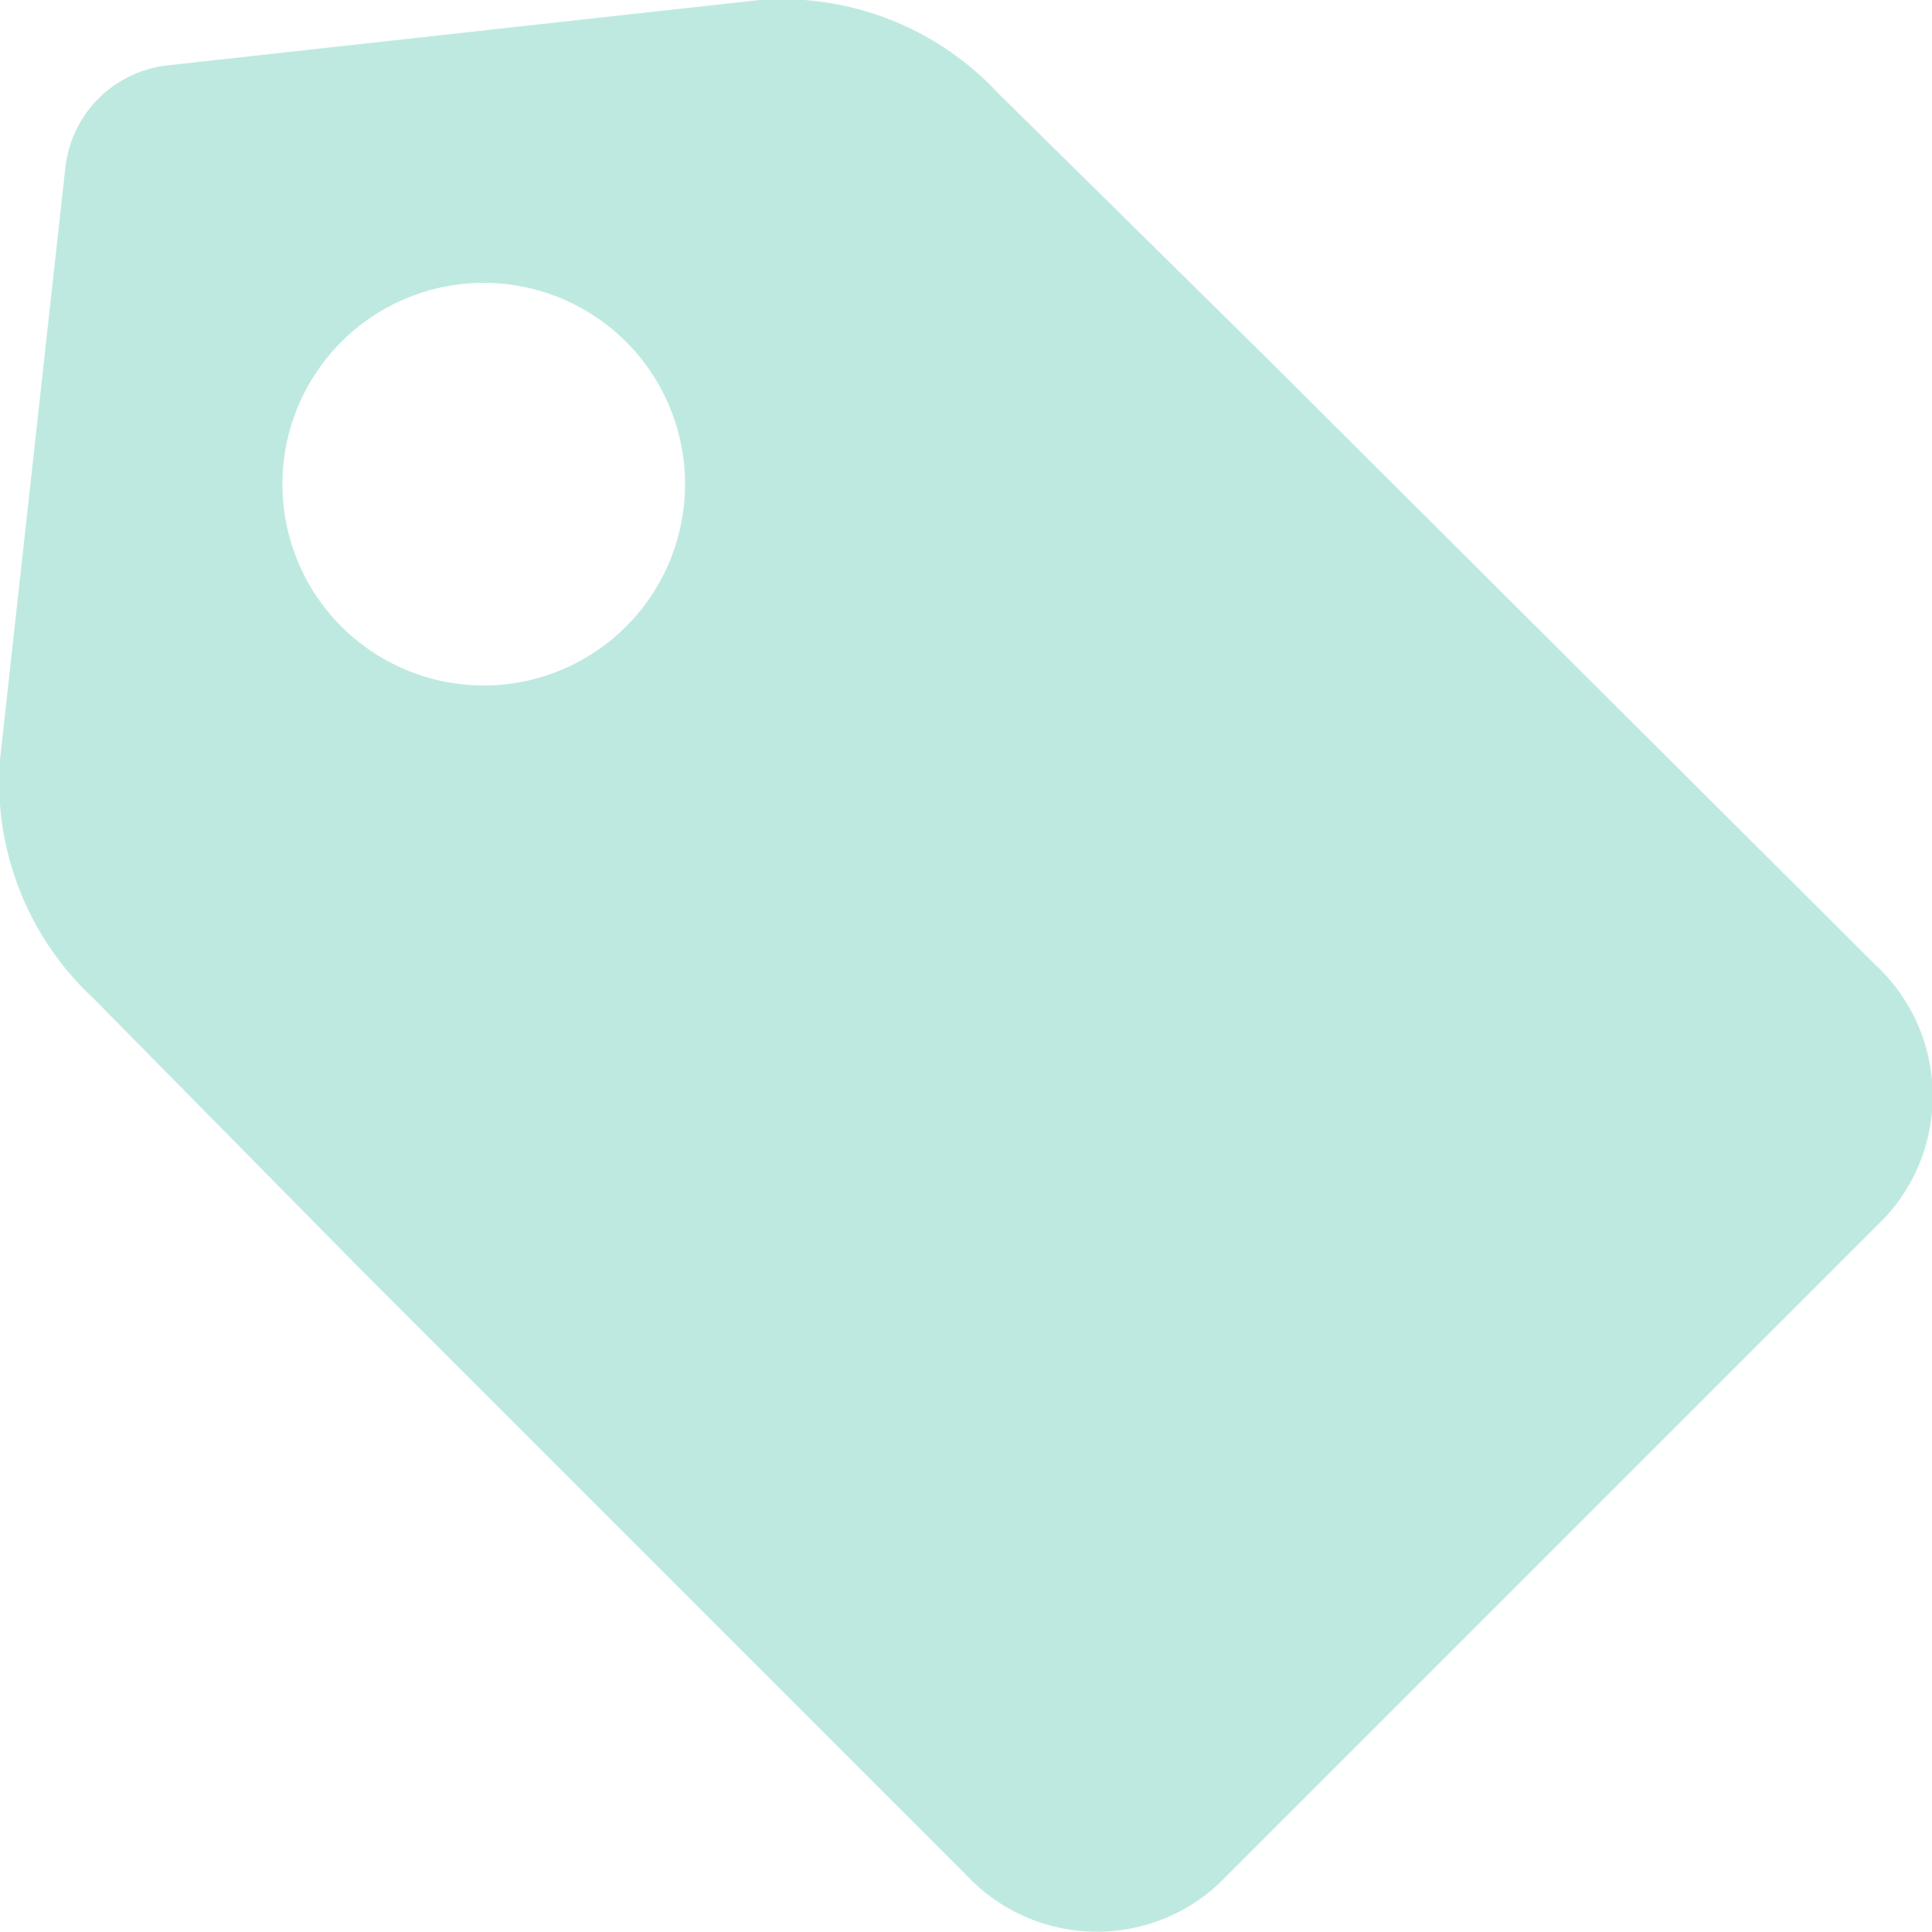 <svg xmlns="http://www.w3.org/2000/svg" viewBox="0 0 20.73 20.73"><title>sale</title><g id="Слой_2" data-name="Слой 2"><g id="checkout_1000px_5-2" data-name="checkout 1000px 5-2"><path d="M8.15,0,1.81.7A1.24,1.24,0,0,0,.7,1.81L0,8.15A3.17,3.17,0,0,0,1,10.71L3.85,13.6l6.51,6.51a1.92,1.92,0,0,0,2.71.11l3.58-3.58,3.58-3.58a1.92,1.92,0,0,0-.11-2.71L13.6,3.85,10.71,1A3.17,3.17,0,0,0,8.15,0ZM6.72,6.72a2.16,2.16,0,1,1,0-3.05A2.16,2.16,0,0,1,6.72,6.72Z" fill="#00ab8a" fill-opacity="0.85" opacity="0.3"/></g></g></svg>
